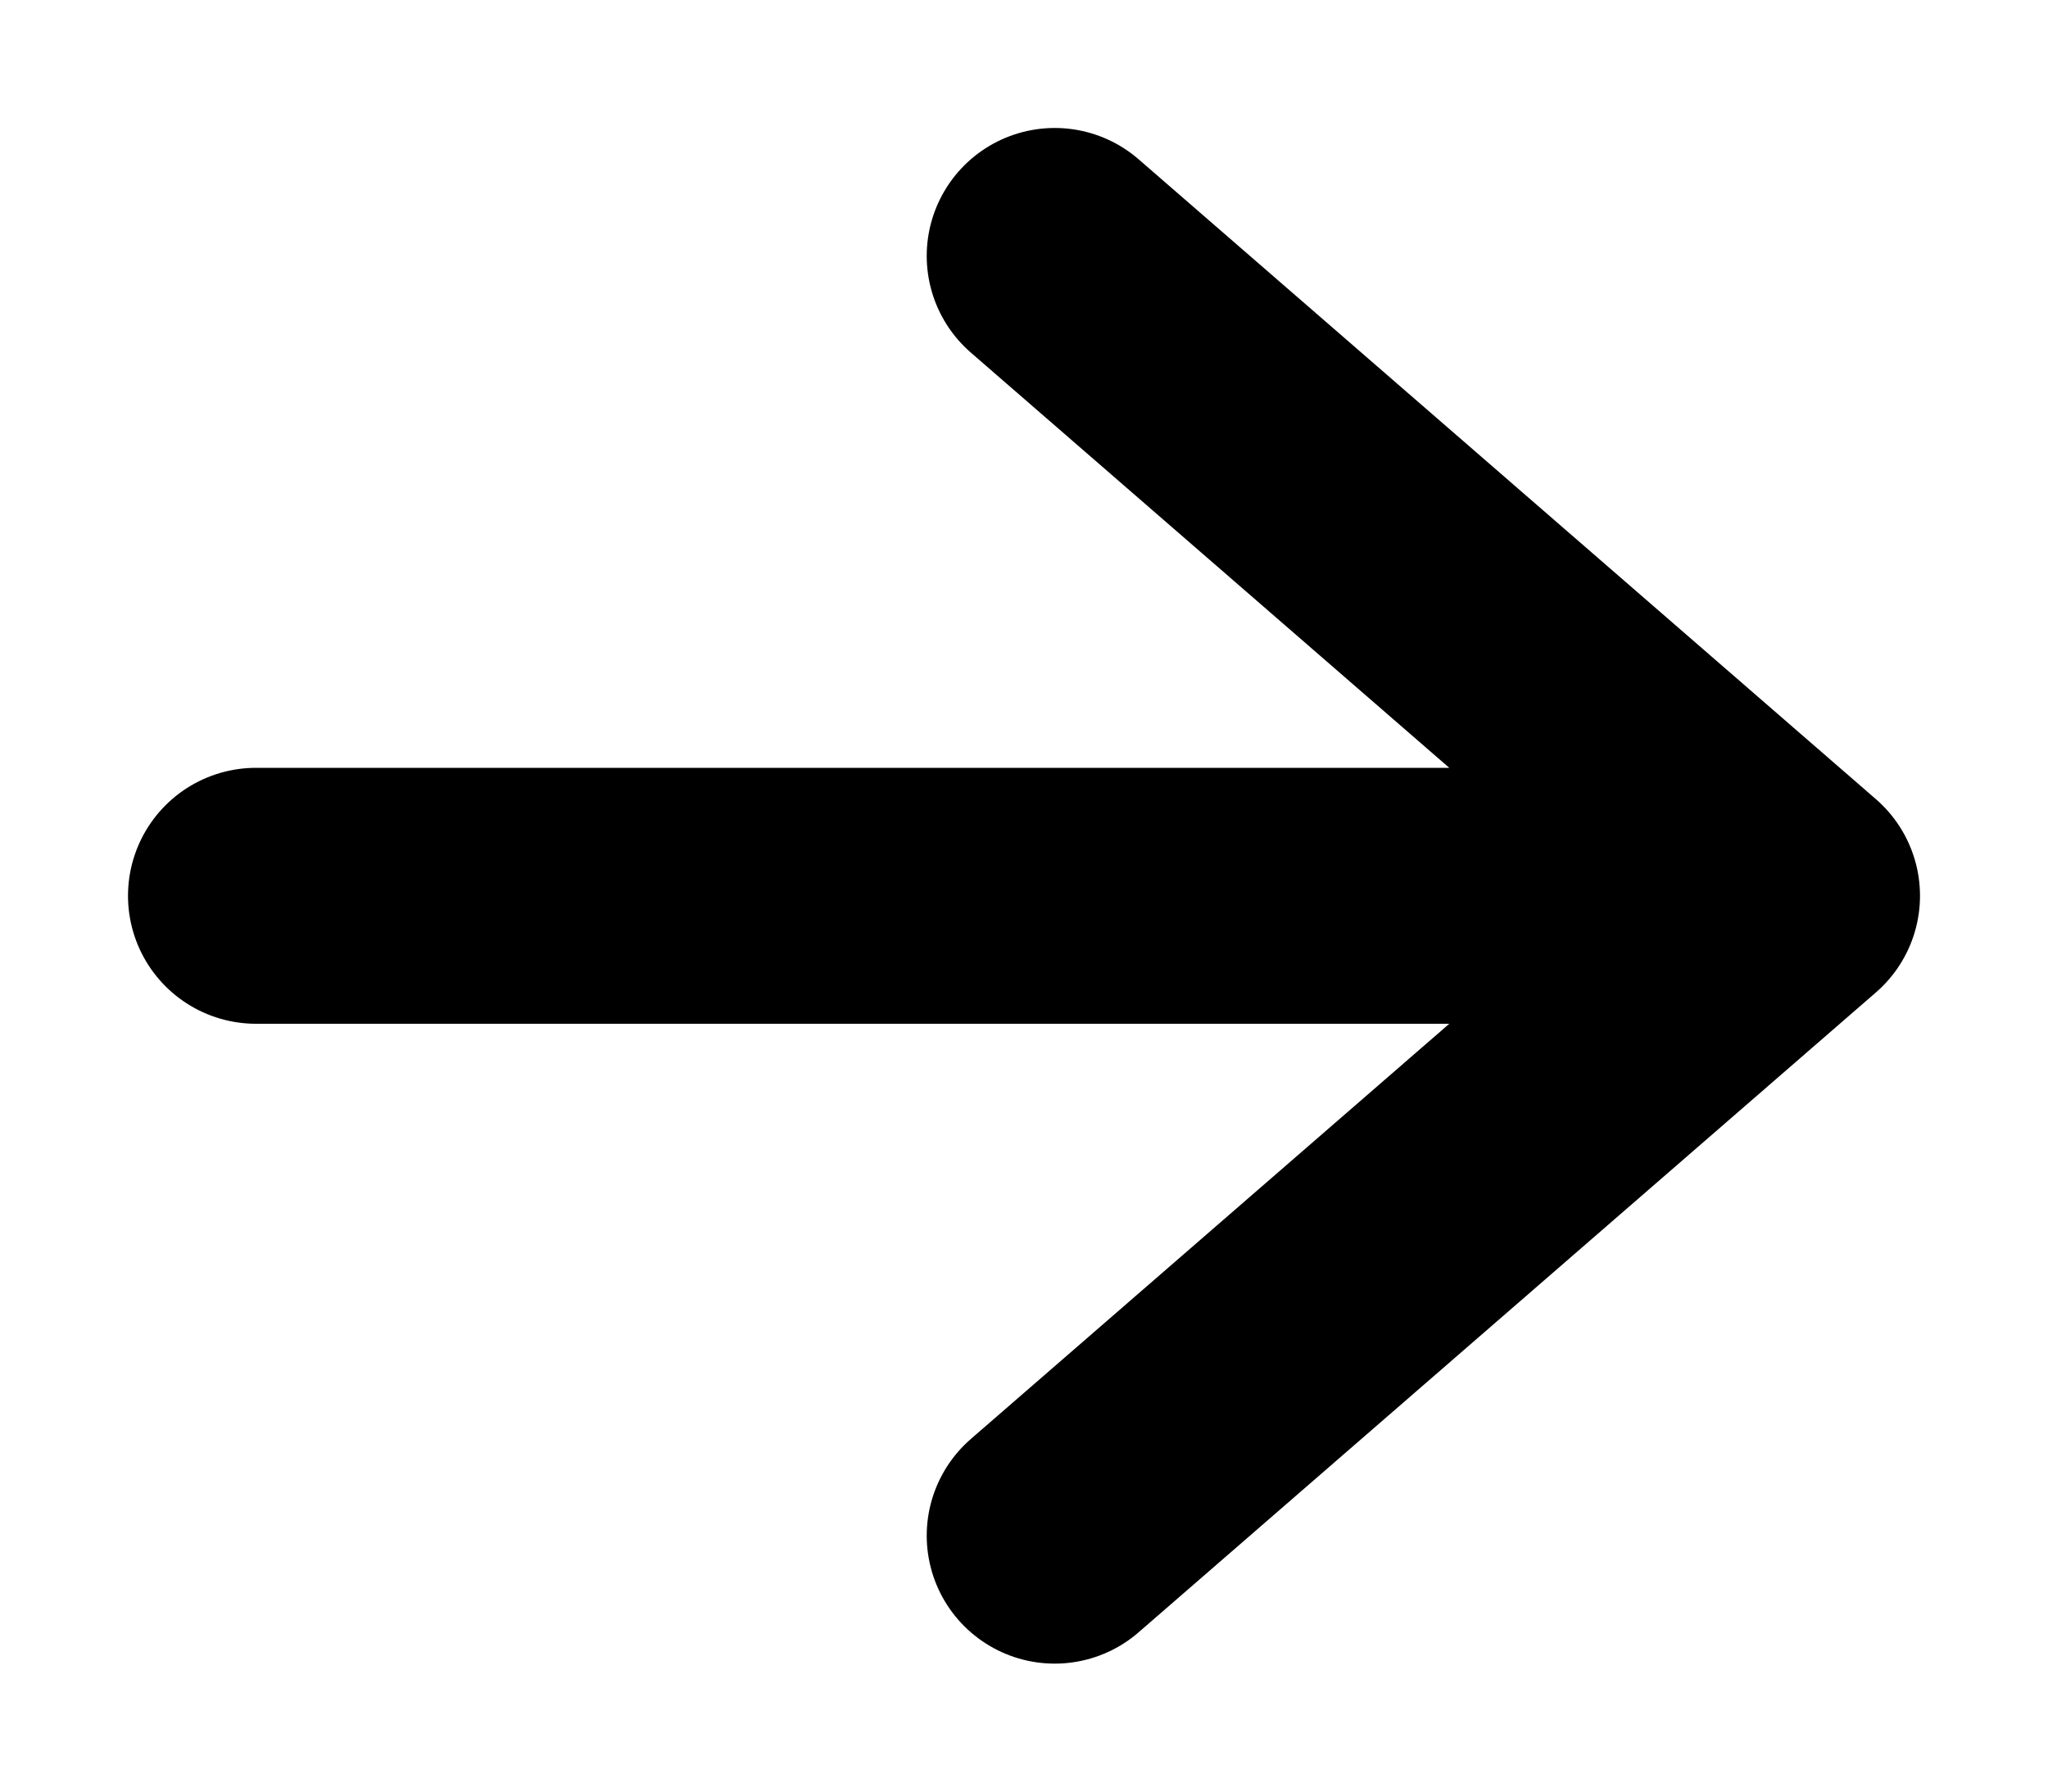 <svg width="8" height="7" viewBox="0 0 8 7" fill="none" xmlns="http://www.w3.org/2000/svg">
<path d="M1 3.5H7M7 3.5L4.12 1M7 3.5L4.12 6" stroke="black" stroke-linecap="round" stroke-linejoin="round"/>
</svg>
